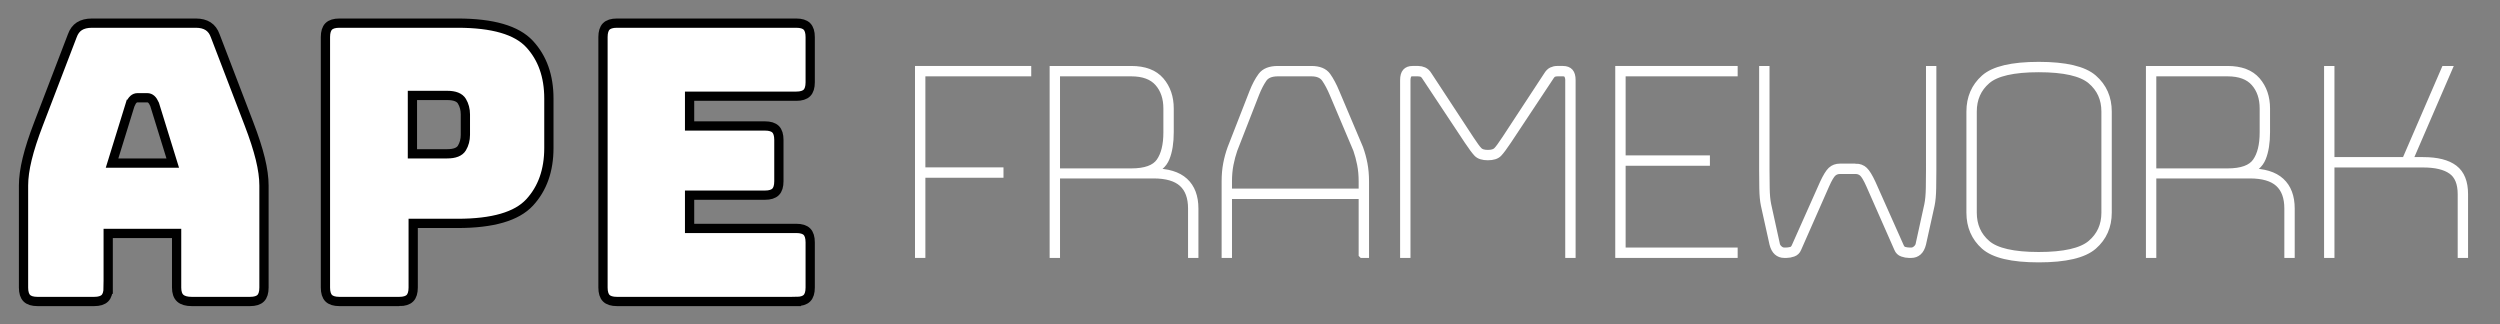 <?xml version="1.0" encoding="UTF-8"?>
<svg id="a" data-name="line" xmlns="http://www.w3.org/2000/svg" width="1080" height="140" viewBox="0 0 1080 140">
  <rect x="0" y="0" width="1080" height="140" fill="#808080" stroke="none"/>
  <defs>
    <style>
      .b {
        fill: none;
        stroke: #fff;
        stroke-width: 3px;
      }

      .b, .c {
        stroke-miterlimit: 10;
      }

      .c {
        fill: #fff;
        stroke: #000;
        stroke-width: 4px;
      }
    </style>
  </defs>
  <g>
    <path class="b" d="m396.782,109.918V29.998h47.212v1.48h-45.732v42.328h33.744v1.48h-33.744v34.632h-1.48Z"/>
    <path class="b" d="m456.425,109.918h-1.48V29.998h33.744c5.721,0,9.965,1.605,12.728,4.81,2.761,3.208,4.144,7.229,4.144,12.062v10.212c0,4.539-.592,8.265-1.776,11.174-1.184,2.911-3.552,4.909-7.104,5.994h1.628c6.017,0,10.508,1.357,13.468,4.07,2.96,2.715,4.44,6.637,4.44,11.766v19.832h-1.48v-19.832c0-4.833-1.332-8.459-3.996-10.878-2.664-2.417-6.808-3.626-12.432-3.626h-41.884v34.336Zm32.264-78.44h-32.264v42.772h32.264c6.117,0,10.212-1.48,12.284-4.44,2.072-2.96,3.108-7.152,3.108-12.58v-10.36c0-4.537-1.258-8.237-3.774-11.1-2.516-2.861-6.39-4.292-11.618-4.292Z"/>
    <path class="b" d="m588.44,109.918v-25.456h-57.72v25.456h-1.48v-31.524c0-2.761.222-5.302.666-7.622.444-2.317,1.059-4.562,1.85-6.734l9.472-24.272c1.084-2.761,2.317-5.081,3.7-6.956,1.38-1.873,3.749-2.812,7.104-2.812h14.504c3.256,0,5.55.939,6.882,2.812,1.332,1.875,2.59,4.244,3.774,7.104l10.212,24.124c.788,2.172,1.406,4.417,1.85,6.734.444,2.319.666,4.861.666,7.622v31.524h-1.48Zm-57.72-31.524v4.588h57.72v-4.588c0-2.664-.222-5.129-.666-7.4-.444-2.269-1.013-4.389-1.702-6.364l-10.212-24.124c-1.087-2.564-2.22-4.71-3.404-6.438-1.184-1.725-3.159-2.59-5.92-2.59h-14.504c-2.96,0-5.032.865-6.216,2.59-1.184,1.728-2.271,3.825-3.256,6.29l-9.472,24.272c-.691,1.975-1.258,4.095-1.702,6.364-.444,2.271-.666,4.736-.666,7.4Z"/>
    <path class="b" d="m642.756,66.258c1.776,0,3.057-.393,3.848-1.184.789-.789,2.021-2.465,3.7-5.032l18.056-27.528c.592-.985,1.258-1.651,1.998-1.998.74-.344,1.503-.518,2.294-.518h2.516c1.38,0,2.391.37,3.034,1.11.641.74.962,1.901.962,3.478v75.332h-1.48V34.586c0-.789-.173-1.503-.518-2.146-.347-.641-1.013-.962-1.998-.962h-2.22c-.691,0-1.283.099-1.776.296-.495.199-1.036.791-1.628,1.776l-18.056,27.232c-1.776,2.664-3.133,4.491-4.07,5.476-.939.987-2.493,1.48-4.662,1.48-2.171,0-3.726-.493-4.662-1.48-.939-.985-2.294-2.812-4.07-5.476l-18.056-27.232c-.592-.985-1.161-1.577-1.702-1.776-.543-.197-1.161-.296-1.85-.296h-2.22c-.987,0-1.628.321-1.924.962-.296.643-.444,1.357-.444,2.146v75.332h-1.48V34.586c0-1.577.319-2.738.962-3.478.641-.74,1.603-1.11,2.886-1.11h2.516c.789,0,1.577.174,2.368.518.789.347,1.48,1.013,2.072,1.998l18.056,27.528c1.677,2.567,2.909,4.243,3.7,5.032.789.791,2.072,1.184,3.848,1.184Z"/>
    <path class="b" d="m749.168,108.438v1.48h-49.876V29.998h49.876v1.48h-48.396v37.148h36.408v1.48h-36.408v38.332h48.396Z"/>
    <path class="b" d="m801.559,72.178c1.577,0,2.86.47,3.848,1.406.985.938,2.121,2.789,3.404,5.55l12.136,27.232c.393.987.985,1.58,1.776,1.776.789.199,1.528.296,2.22.296h.74c.789,0,1.528-.319,2.22-.962.689-.64,1.084-1.355,1.184-2.146l3.7-16.872c.393-1.874.615-4.292.666-7.252.048-2.96.074-5.524.074-7.696V29.998h1.48v43.66c0,2.171-.025,4.736-.074,7.696-.051,2.96-.273,5.379-.666,7.252l-3.7,16.724c-.396,1.58-1.013,2.738-1.85,3.478-.839.74-1.85,1.11-3.034,1.11h-1.036c-.888,0-1.827-.171-2.812-.518-.987-.345-1.679-1.011-2.072-1.998l-12.136-27.528c-1.184-2.664-2.197-4.366-3.034-5.106-.839-.74-1.85-1.11-3.034-1.11h-6.66c-1.184,0-2.197.37-3.034,1.11-.839.74-1.85,2.442-3.034,5.106l-12.136,27.528c-.396.987-1.087,1.653-2.072,1.998-.988.347-1.924.518-2.812.518h-1.036c-1.184,0-2.197-.37-3.034-1.11-.839-.74-1.457-1.898-1.85-3.478l-3.7-16.724c-.396-1.873-.618-4.292-.666-7.252-.051-2.96-.074-5.525-.074-7.696V29.998h1.48v43.512c0,2.171.023,4.736.074,7.696.049,2.96.271,5.379.666,7.252l3.7,16.872c.097.791.492,1.506,1.184,2.146.689.643,1.429.962,2.22.962h.74c.689,0,1.429-.097,2.22-.296.789-.196,1.38-.789,1.776-1.776l12.136-27.232c1.281-2.761,2.417-4.611,3.404-5.55.985-.937,2.269-1.406,3.848-1.406h6.66Z"/>
    <path class="b" d="m910.782,91.862c0,5.92-2.123,10.73-6.364,14.43-4.244,3.7-12.136,5.55-23.68,5.55s-19.388-1.85-23.532-5.55c-4.144-3.7-6.216-8.51-6.216-14.43v-43.66c0-5.92,2.072-10.73,6.216-14.43,4.144-3.7,11.988-5.55,23.532-5.55s19.437,1.85,23.68,5.55c4.241,3.7,6.364,8.51,6.364,14.43v43.66Zm-58.312,0c0,5.527,1.973,9.99,5.92,13.394,3.945,3.404,11.396,5.106,22.348,5.106s18.449-1.702,22.496-5.106c4.044-3.404,6.068-7.867,6.068-13.394v-43.66c0-5.524-2.023-9.99-6.068-13.394-4.047-3.404-11.544-5.106-22.496-5.106s-18.403,1.702-22.348,5.106c-3.947,3.404-5.92,7.87-5.92,13.394v43.66Z"/>
    <path class="b" d="m930.022,109.918h-1.48V29.998h33.744c5.721,0,9.965,1.605,12.728,4.81,2.761,3.208,4.144,7.229,4.144,12.062v10.212c0,4.539-.592,8.265-1.776,11.174-1.184,2.911-3.552,4.909-7.104,5.994h1.628c6.017,0,10.508,1.357,13.468,4.07,2.96,2.715,4.44,6.637,4.44,11.766v19.832h-1.48v-19.832c0-4.833-1.332-8.459-3.996-10.878-2.664-2.417-6.808-3.626-12.432-3.626h-41.884v34.336Zm32.264-78.44h-32.264v42.772h32.264c6.117,0,10.212-1.48,12.284-4.44,2.072-2.96,3.108-7.152,3.108-12.58v-10.36c0-4.537-1.258-8.237-3.774-11.1-2.516-2.861-6.39-4.292-11.618-4.292Z"/>
    <path class="b" d="m1006.982,109.918h-1.48V29.998h1.48v39.368h32.116l17.02-39.368h1.628l-17.02,39.368h6.067c6.018,0,10.508,1.136,13.468,3.404,2.961,2.271,4.44,5.971,4.44,11.1v26.048h-1.479v-26.048c0-4.736-1.384-8.089-4.145-10.064-2.764-1.973-6.858-2.96-12.284-2.96h-39.812v39.072Z"/>
  </g>
  <g>
    <path class="c" d="m46.735,124.226c0,2.116-.475,3.648-1.419,4.593-.947.947-2.479,1.419-4.592,1.419h-24.549c-2.116,0-3.647-.472-4.592-1.419-.947-.945-1.419-2.477-1.419-4.593v-44.088c0-3.34.527-7.181,1.586-11.523,1.057-4.342,2.698-9.407,4.926-15.197L31.205,15.509c.668-1.892,1.696-3.283,3.089-4.175,1.391-.89,3.199-1.336,5.428-1.336h44.923c2.114,0,3.867.446,5.261,1.336,1.391.892,2.421,2.283,3.089,4.175l14.529,37.909c2.226,5.79,3.867,10.855,4.927,15.197,1.057,4.342,1.586,8.183,1.586,11.523v44.088c0,2.116-.475,3.648-1.419,4.593-.947.947-2.479,1.419-4.593,1.419h-25.217c-2.229,0-3.87-.472-4.927-1.419-1.059-.945-1.586-2.477-1.586-4.593v-23.38h-29.559v23.38Zm9.519-79.158l-7.849,25.384h26.219l-7.849-25.384c-.446-1.002-.918-1.725-1.419-2.171-.501-.444-1.085-.668-1.753-.668h-4.175c-.668,0-1.253.224-1.754.668-.501.446-.976,1.169-1.419,2.171Z"/>
    <path class="c" d="m172.486,130.238h-25.885c-2.116,0-3.648-.472-4.593-1.419-.947-.945-1.419-2.477-1.419-4.593V16.01c0-2.114.472-3.645,1.419-4.592.945-.945,2.477-1.42,4.593-1.42h51.102c15.139,0,25.493,3.006,31.062,9.018,5.565,6.012,8.35,13.861,8.35,23.547v21.376c0,9.686-2.784,17.535-8.35,23.547-5.569,6.012-15.923,9.018-31.062,9.018h-19.205v27.722c0,2.116-.475,3.648-1.419,4.593-.947.947-2.479,1.419-4.593,1.419Zm5.678-89.011v25.217h15.03c3.228,0,5.344-.835,6.346-2.505,1.002-1.67,1.503-3.562,1.503-5.678v-8.851c0-2.113-.501-4.008-1.503-5.678s-3.118-2.505-6.346-2.505h-15.03Z"/>
    <path class="c" d="m343.993,130.238h-77.488c-2.116,0-3.648-.472-4.593-1.419-.947-.945-1.419-2.477-1.419-4.593V16.01c0-2.114.472-3.645,1.419-4.592.945-.945,2.477-1.42,4.593-1.42h77.488c2.114,0,3.646.475,4.593,1.42.944.947,1.419,2.479,1.419,4.592v19.539c0,2.116-.475,3.648-1.419,4.592-.947.947-2.479,1.42-4.593,1.42h-46.092v12.859h32.565c2.113,0,3.645.475,4.592,1.419.945.947,1.419,2.479,1.419,4.592v17.869c0,2.116-.475,3.648-1.419,4.592-.947.947-2.479,1.42-4.592,1.42h-32.565v14.362h46.092c2.114,0,3.646.475,4.593,1.419.944.947,1.419,2.479,1.419,4.593v19.539c0,2.116-.475,3.648-1.419,4.593-.947.947-2.479,1.419-4.593,1.419Z"/>
  </g>
</svg>